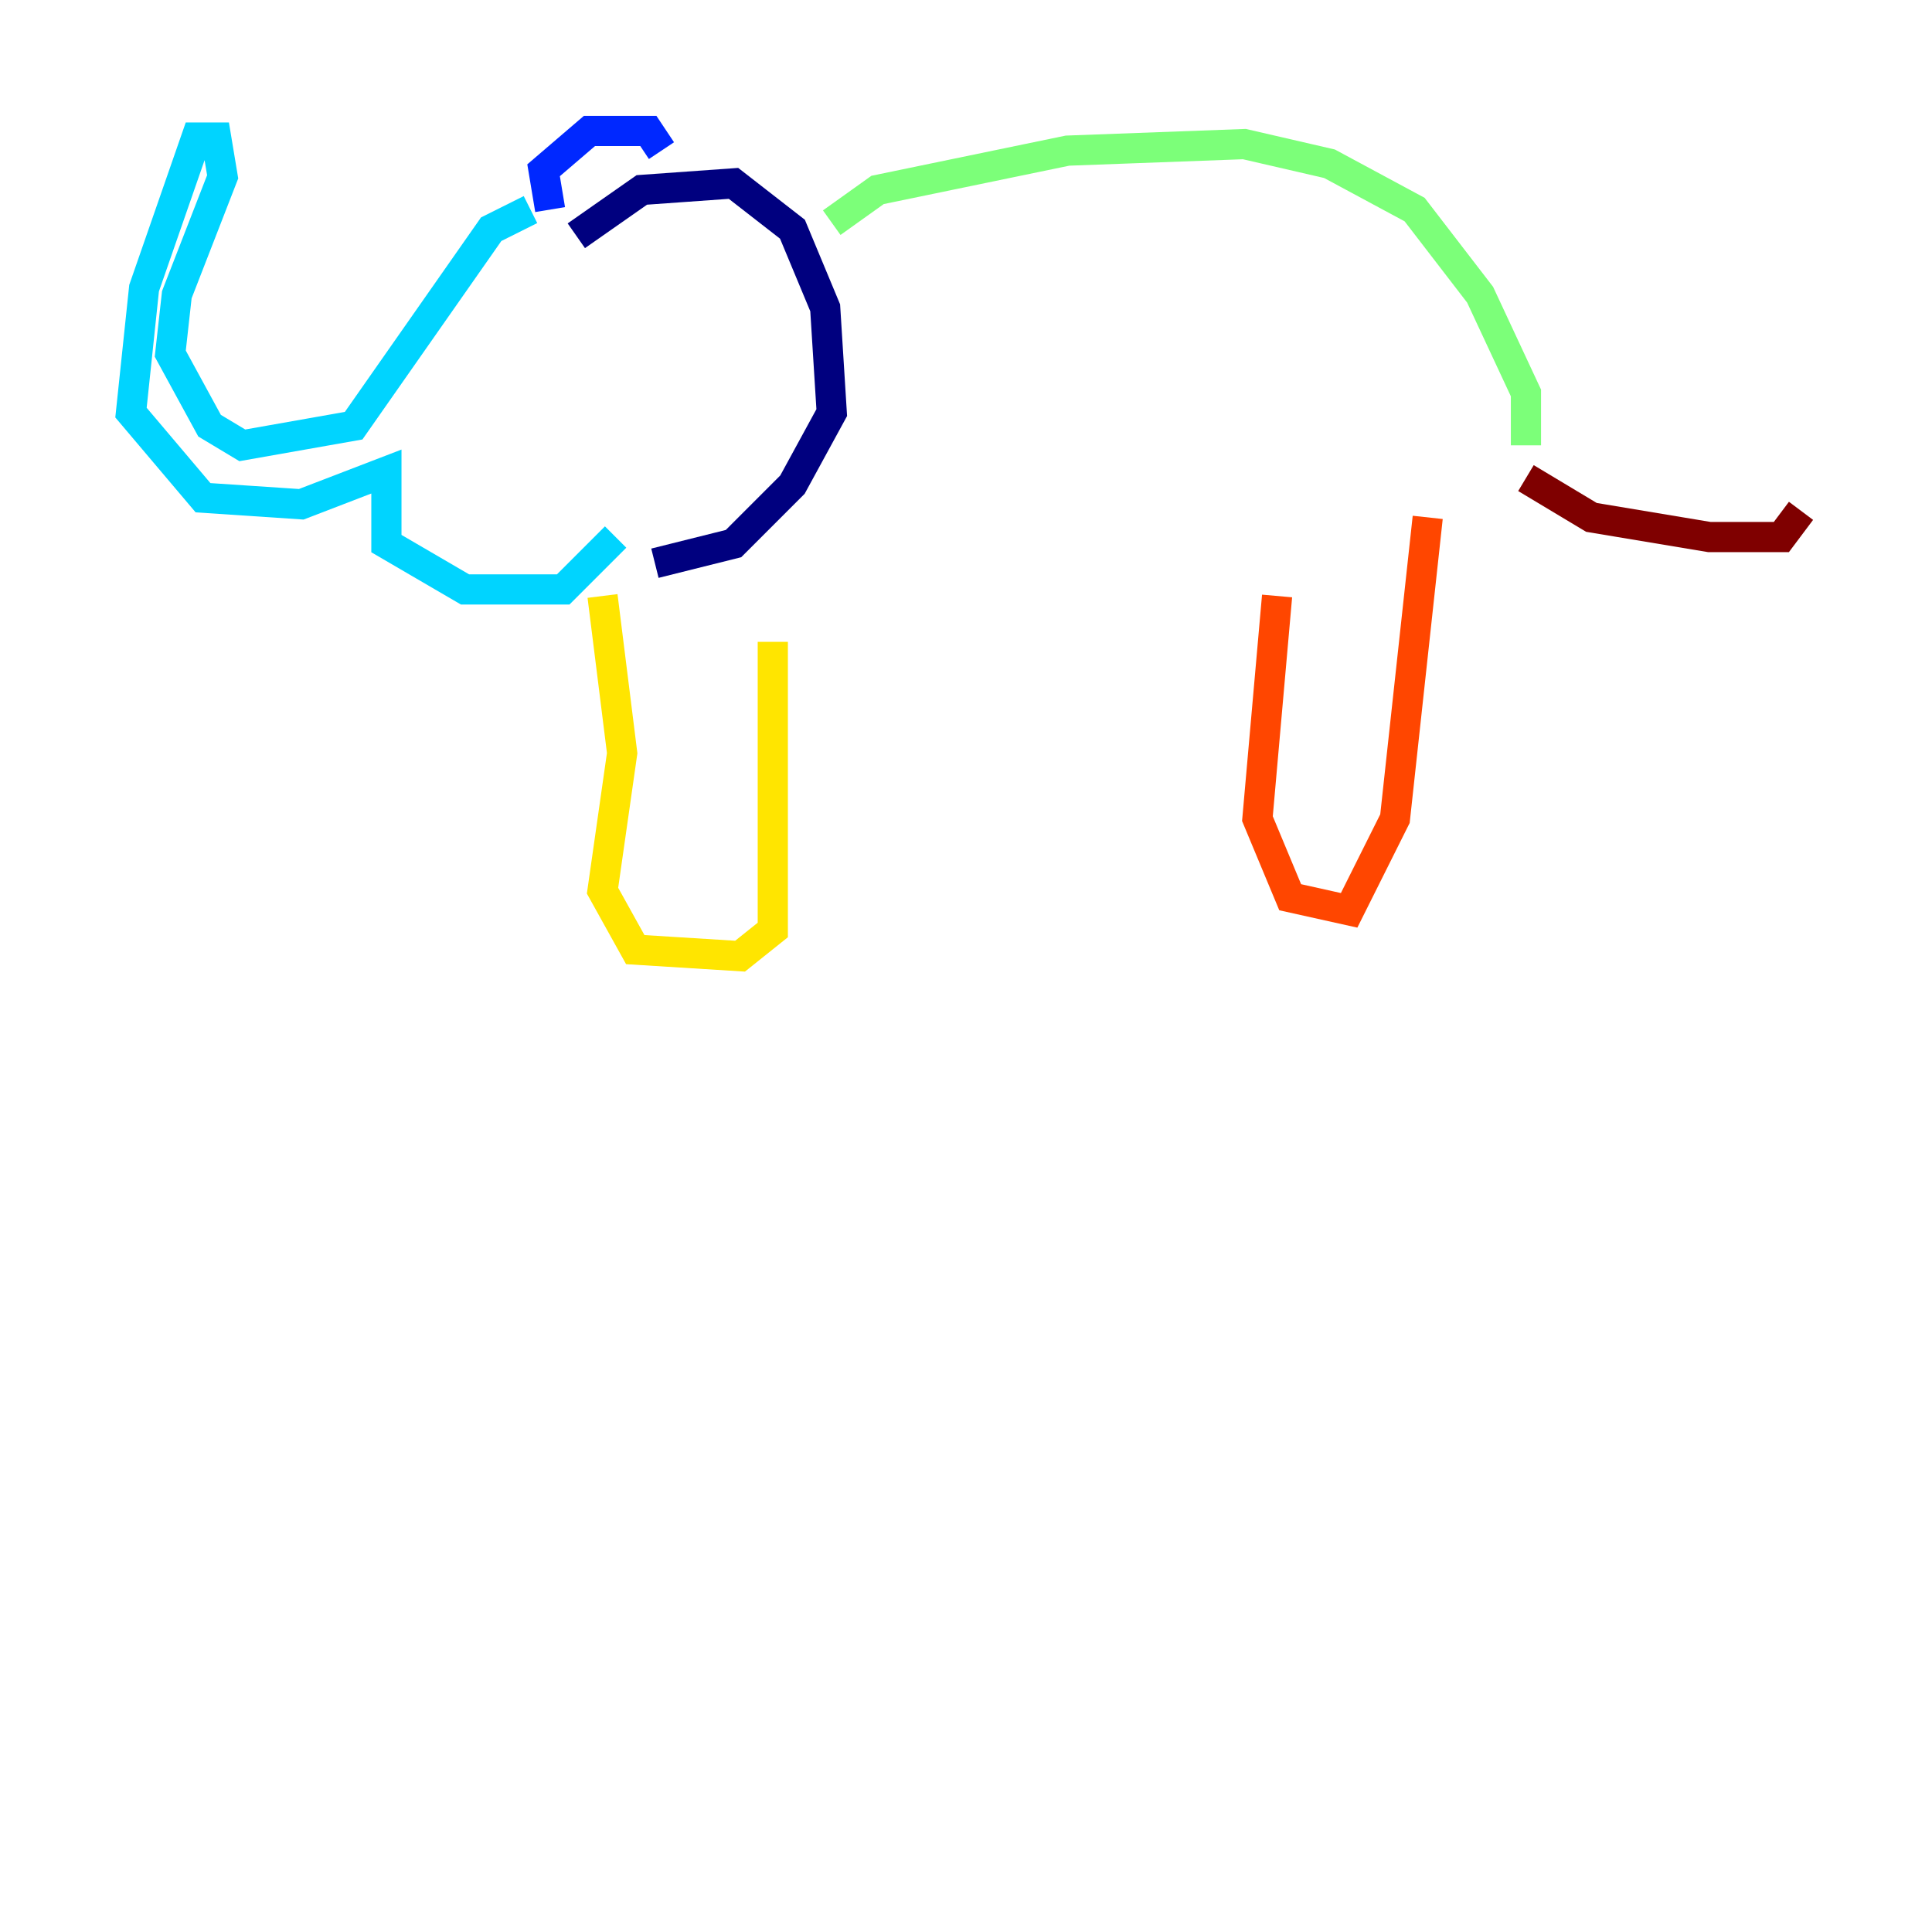 <?xml version="1.0" encoding="utf-8" ?>
<svg baseProfile="tiny" height="128" version="1.2" viewBox="0,0,128,128" width="128" xmlns="http://www.w3.org/2000/svg" xmlns:ev="http://www.w3.org/2001/xml-events" xmlns:xlink="http://www.w3.org/1999/xlink"><defs /><polyline fill="none" points="38.183,15.62 42.522,12.583 48.597,12.149 52.502,15.186 54.671,20.393 55.105,27.336 52.502,32.108 48.597,36.014 43.39,37.315" stroke="#00007f" stroke-width="2" /><polyline fill="none" points="36.447,13.885 36.014,11.281 39.051,8.678 42.956,8.678 43.824,9.98" stroke="#0028ff" stroke-width="2" /><polyline fill="none" points="35.146,13.885 32.542,15.186 23.43,28.203 16.054,29.505 13.885,28.203 11.281,23.43 11.715,19.525 14.752,11.715 14.319,9.112 13.017,9.112 9.546,19.091 8.678,27.336 13.451,32.976 19.959,33.41 25.6,31.241 25.6,36.014 30.807,39.051 37.315,39.051 40.786,35.58" stroke="#00d4ff" stroke-width="2" /><polyline fill="none" points="55.105,14.752 58.142,12.583 70.725,9.98 82.441,9.546 88.081,10.848 93.722,13.885 98.061,19.525 101.098,26.034 101.098,29.505" stroke="#7cff79" stroke-width="2" /><polyline fill="none" points="39.919,39.485 41.22,49.898 39.919,59.01 42.088,62.915 49.031,63.349 51.2,61.614 51.2,42.522" stroke="#ffe500" stroke-width="2" /><polyline fill="none" points="84.61,39.485 83.308,54.237 85.478,59.444 89.383,60.312 92.42,54.237 94.59,34.278" stroke="#ff4600" stroke-width="2" /><polyline fill="none" points="101.098,31.675 105.437,34.278 113.248,35.58 118.02,35.58 119.322,33.844" stroke="#7f0000" stroke-width="2" /></svg>